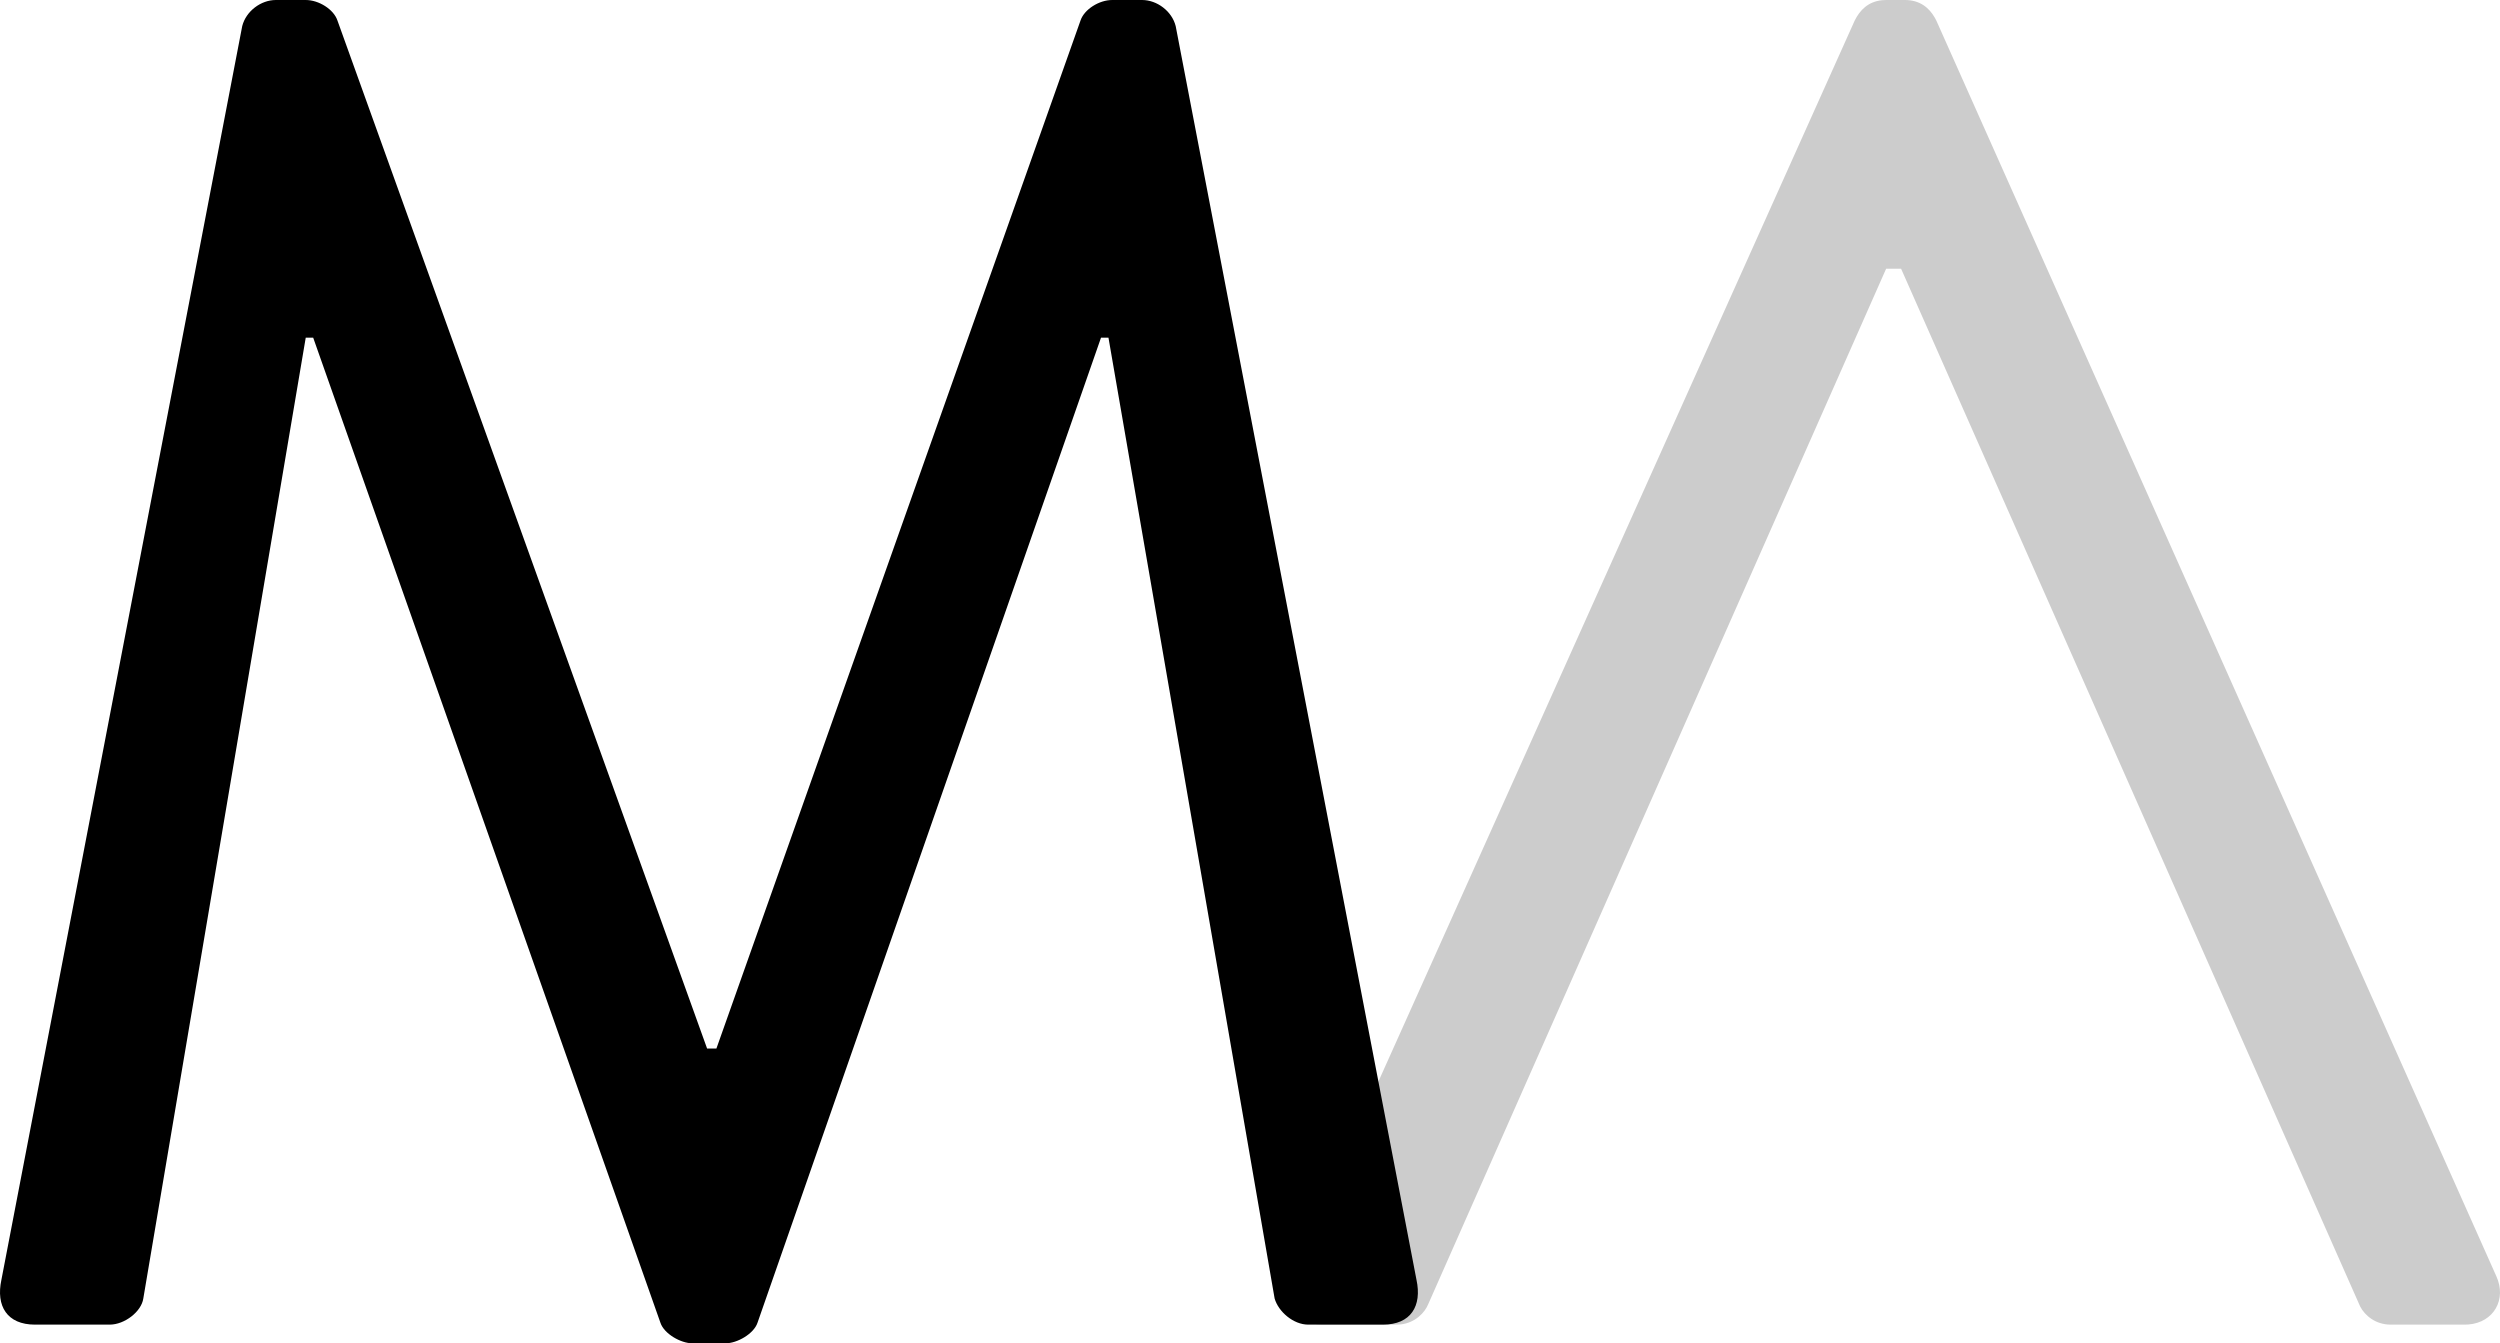 <svg xmlns="http://www.w3.org/2000/svg" width="134" height="72"><style>@media (prefers-color-scheme:dark){path{fill:#ebf2f0}}</style><g id="monogram"><path id="monogram-a" fill="#000" d="M102.096 0c.82 0 1.306.42 1.611.952l.079.148 30.015 67.3c.57 1.243-.132 2.487-1.499 2.593l-.191.007h-3.975c-.82 0-1.39-.504-1.632-.973l-24.606-55.624h-.801L76.554 69.9c-.182.458-.699 1-1.472 1.088l-.218.012H70.89c-1.426 0-2.216-1.19-1.76-2.43l.07-.17L99.413 1.1c.273-.55.714-1.016 1.474-1.09l.215-.01h.994Z" opacity=".2"/><path id="monogram-m" fill="#000" d="M38.9 72c.601 0 1.502-.5 1.702-1.1l18.412-52.8h.4l8.906 51.5c.2.7 1 1.4 1.801 1.4h4.003c1.5 0 2.101-1 1.8-2.4L63.017 1.4c-.2-.8-1-1.4-1.8-1.4h-1.602c-.7 0-1.5.5-1.7 1.1L38.4 56.2h-.5L18.087 1.1c-.2-.6-1-1.1-1.701-1.1h-1.601c-.8 0-1.601.6-1.802 1.4L.075 68.6c-.3 1.4.3 2.4 1.801 2.4H5.88c.8 0 1.701-.7 1.801-1.4l8.706-51.5h.4l18.612 52.8c.2.6 1.101 1.1 1.701 1.1h1.802Z"/></g></svg>
